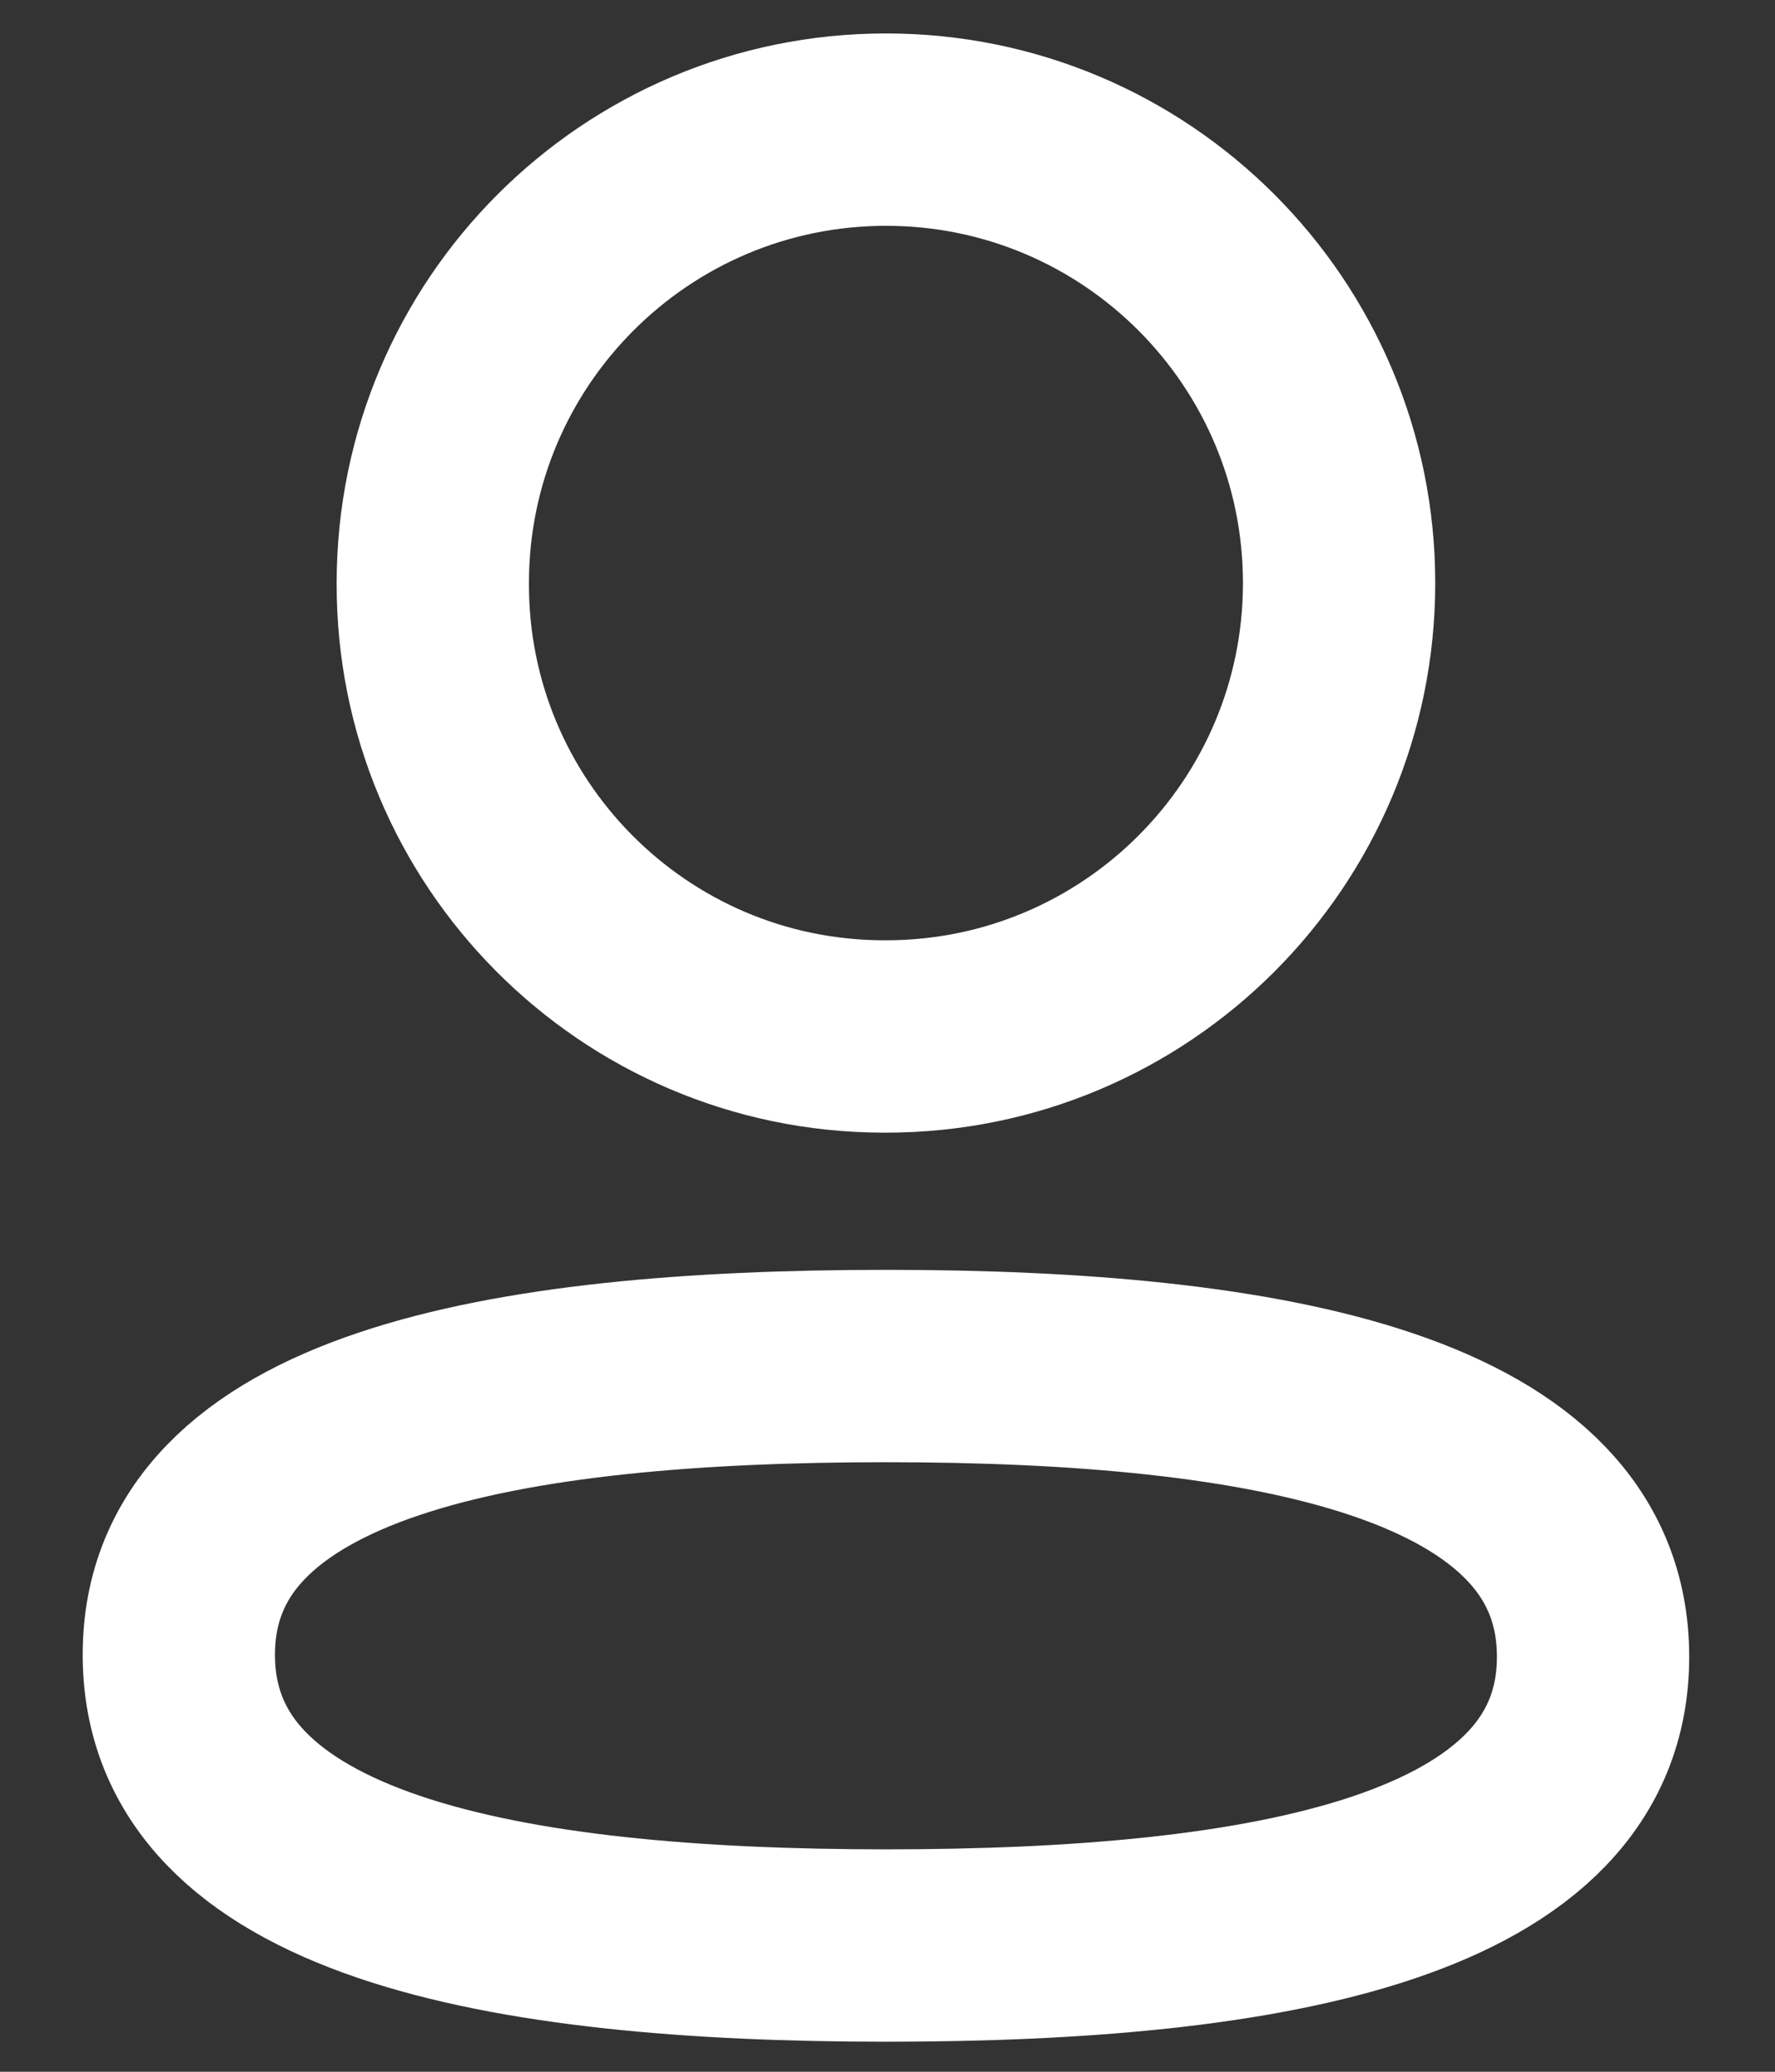 <svg width="12" height="14" viewBox="0 0 12 14" fill="none" xmlns="http://www.w3.org/2000/svg">
<rect x="0" y="0" width="12" height="14" fill="#333333" stroke="none"/>
<path fill-rule="evenodd" clip-rule="evenodd" d="M5.99 9.231C3.411 9.231 1.209 9.621 1.209 11.182C1.209 12.743 3.397 13.147 5.99 13.147C8.568 13.147 10.77 12.757 10.77 11.196C10.77 9.635 8.582 9.231 5.99 9.231Z" stroke="white" stroke-width="1.3" stroke-linecap="round" stroke-linejoin="round"/>
<path fill-rule="evenodd" clip-rule="evenodd" d="M5.99 7.004C7.682 7.004 9.053 5.632 9.053 3.94C9.053 2.248 7.682 0.876 5.99 0.876C4.298 0.876 2.926 2.248 2.926 3.94C2.92 5.626 4.282 6.998 5.968 7.004H5.99Z" stroke="white" stroke-width="1.3" stroke-linecap="round" stroke-linejoin="round"/>
</svg>
